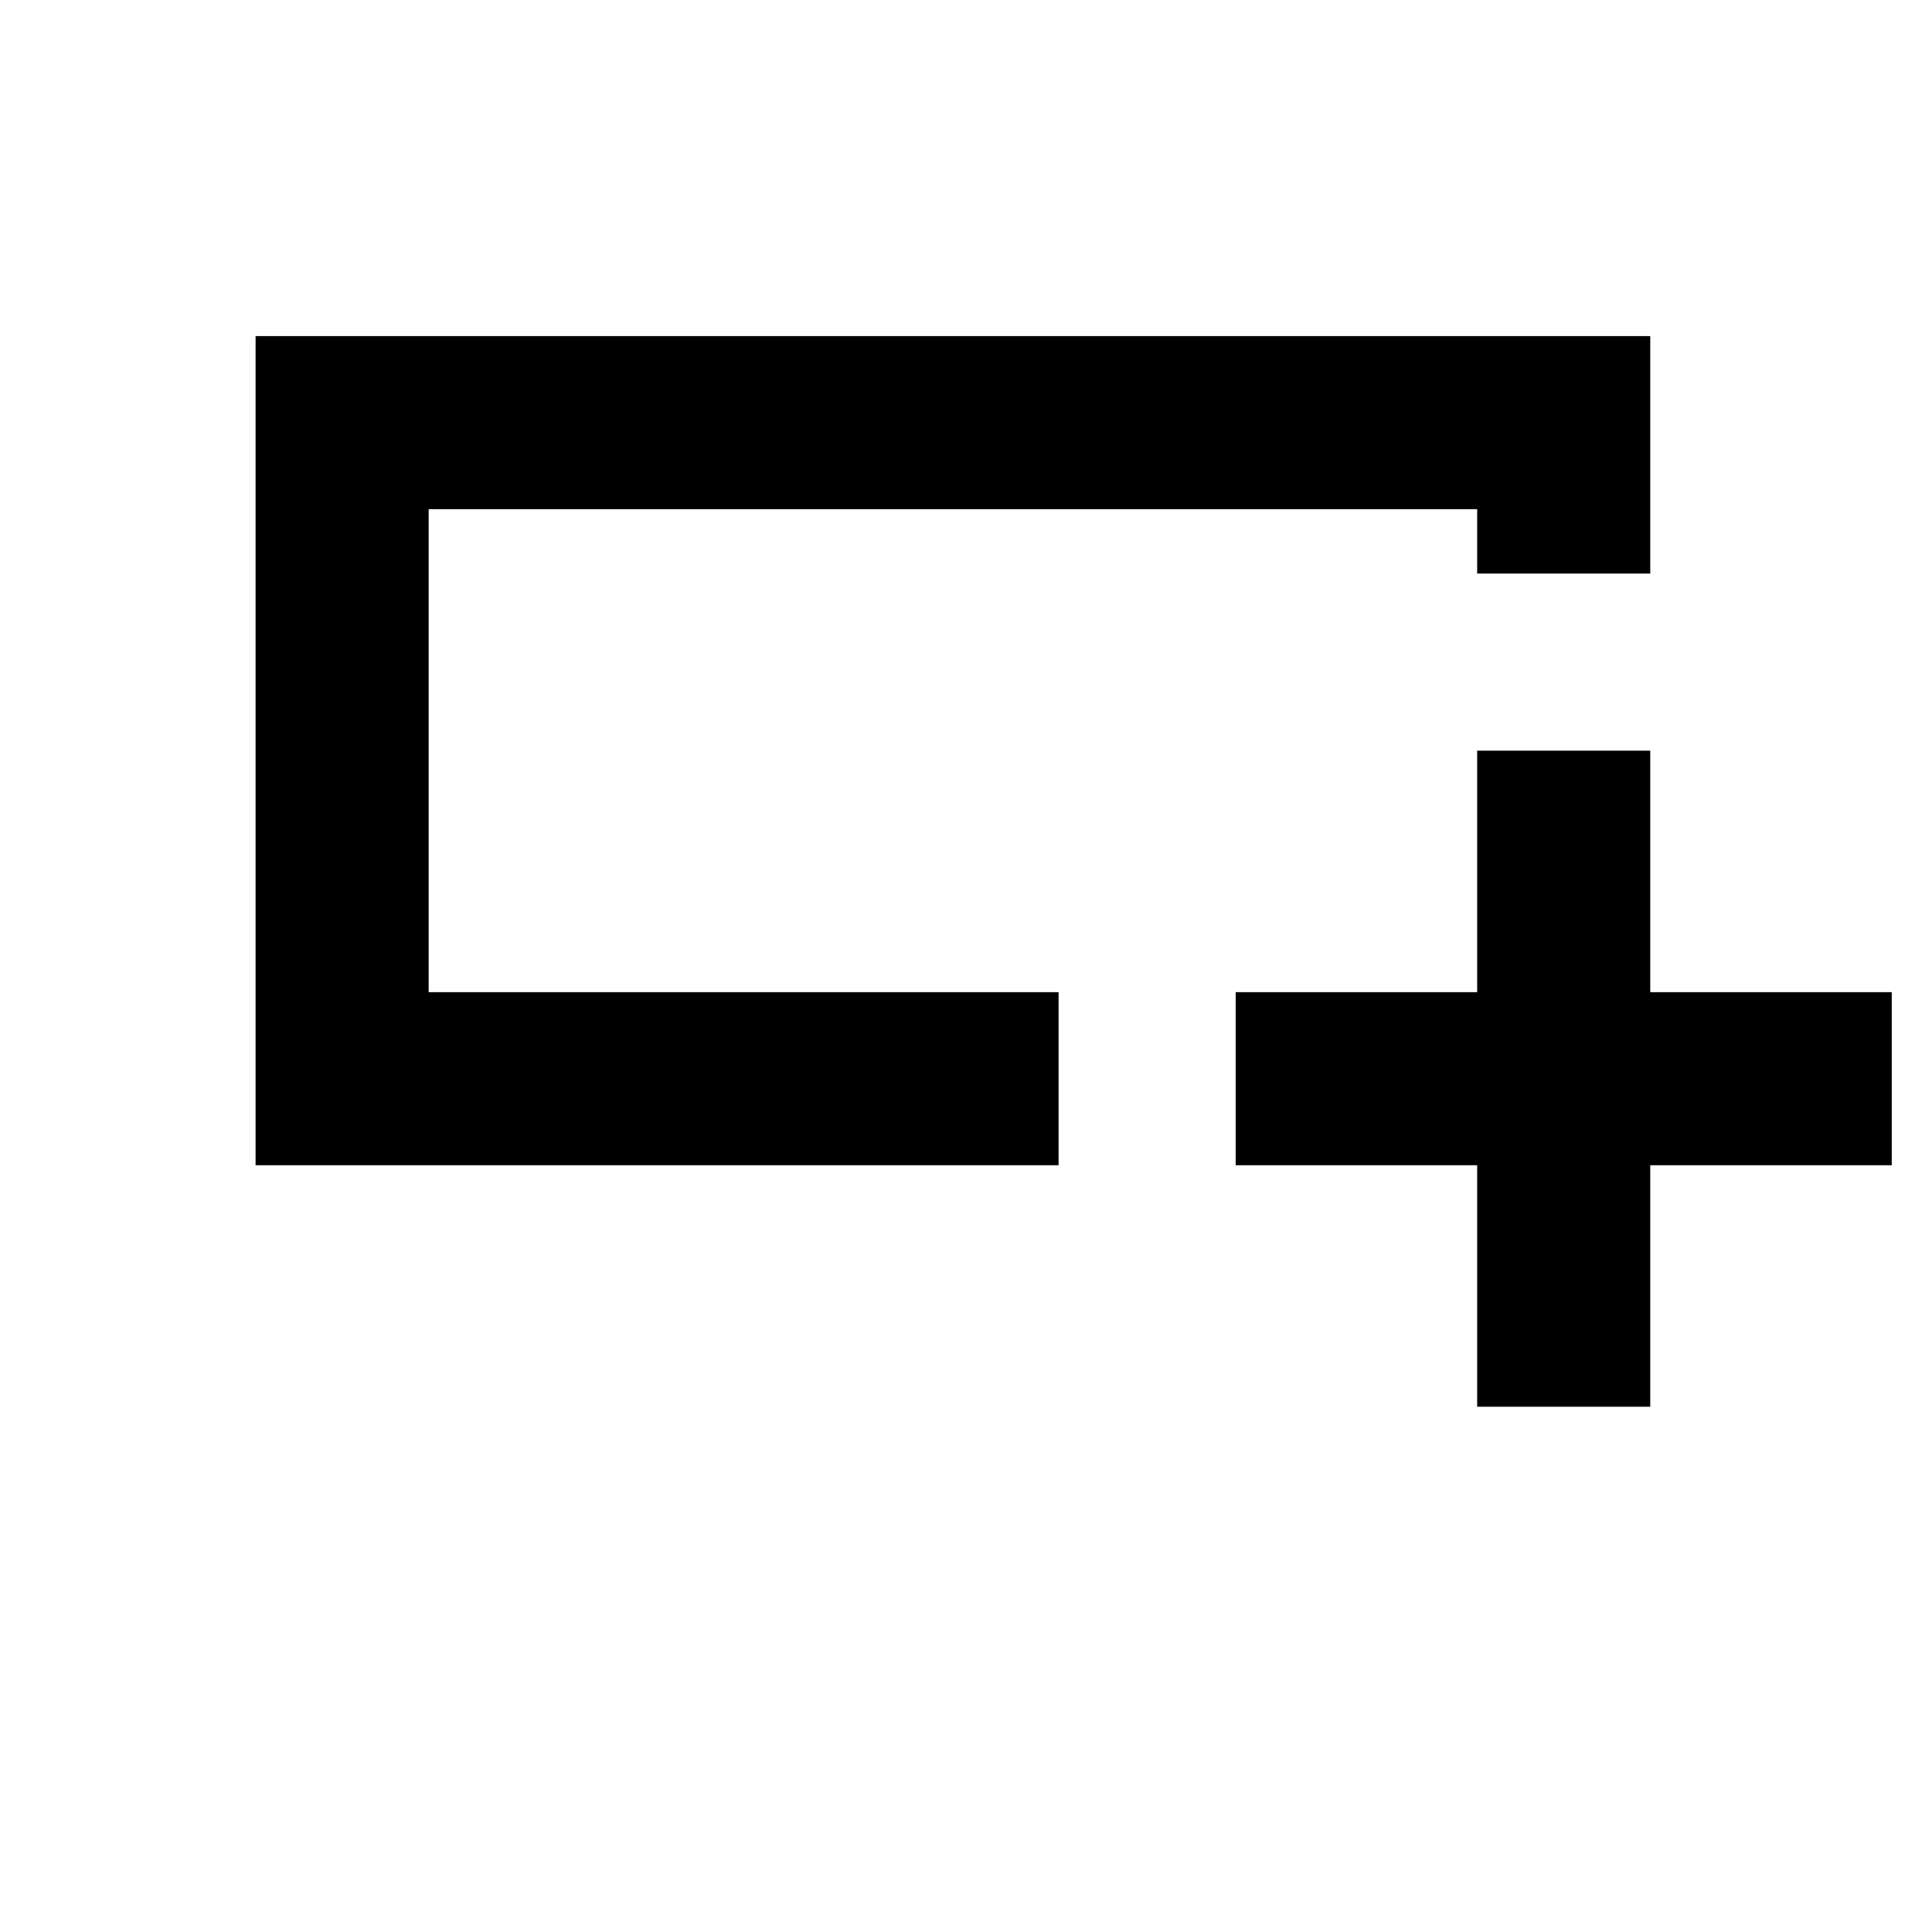 <svg xmlns="http://www.w3.org/2000/svg" height="24" width="24"><path d="M18.35 17.475v-3h-3v-2.15h3v-3h2.15v3h3v2.15h-3v3Zm-15.175-3v-10.3H20.5v2.95h-2.15v-.8H5.325v6h7.825v2.15Zm2.15-4.35v-3.8 6-2.2Z"/></svg>